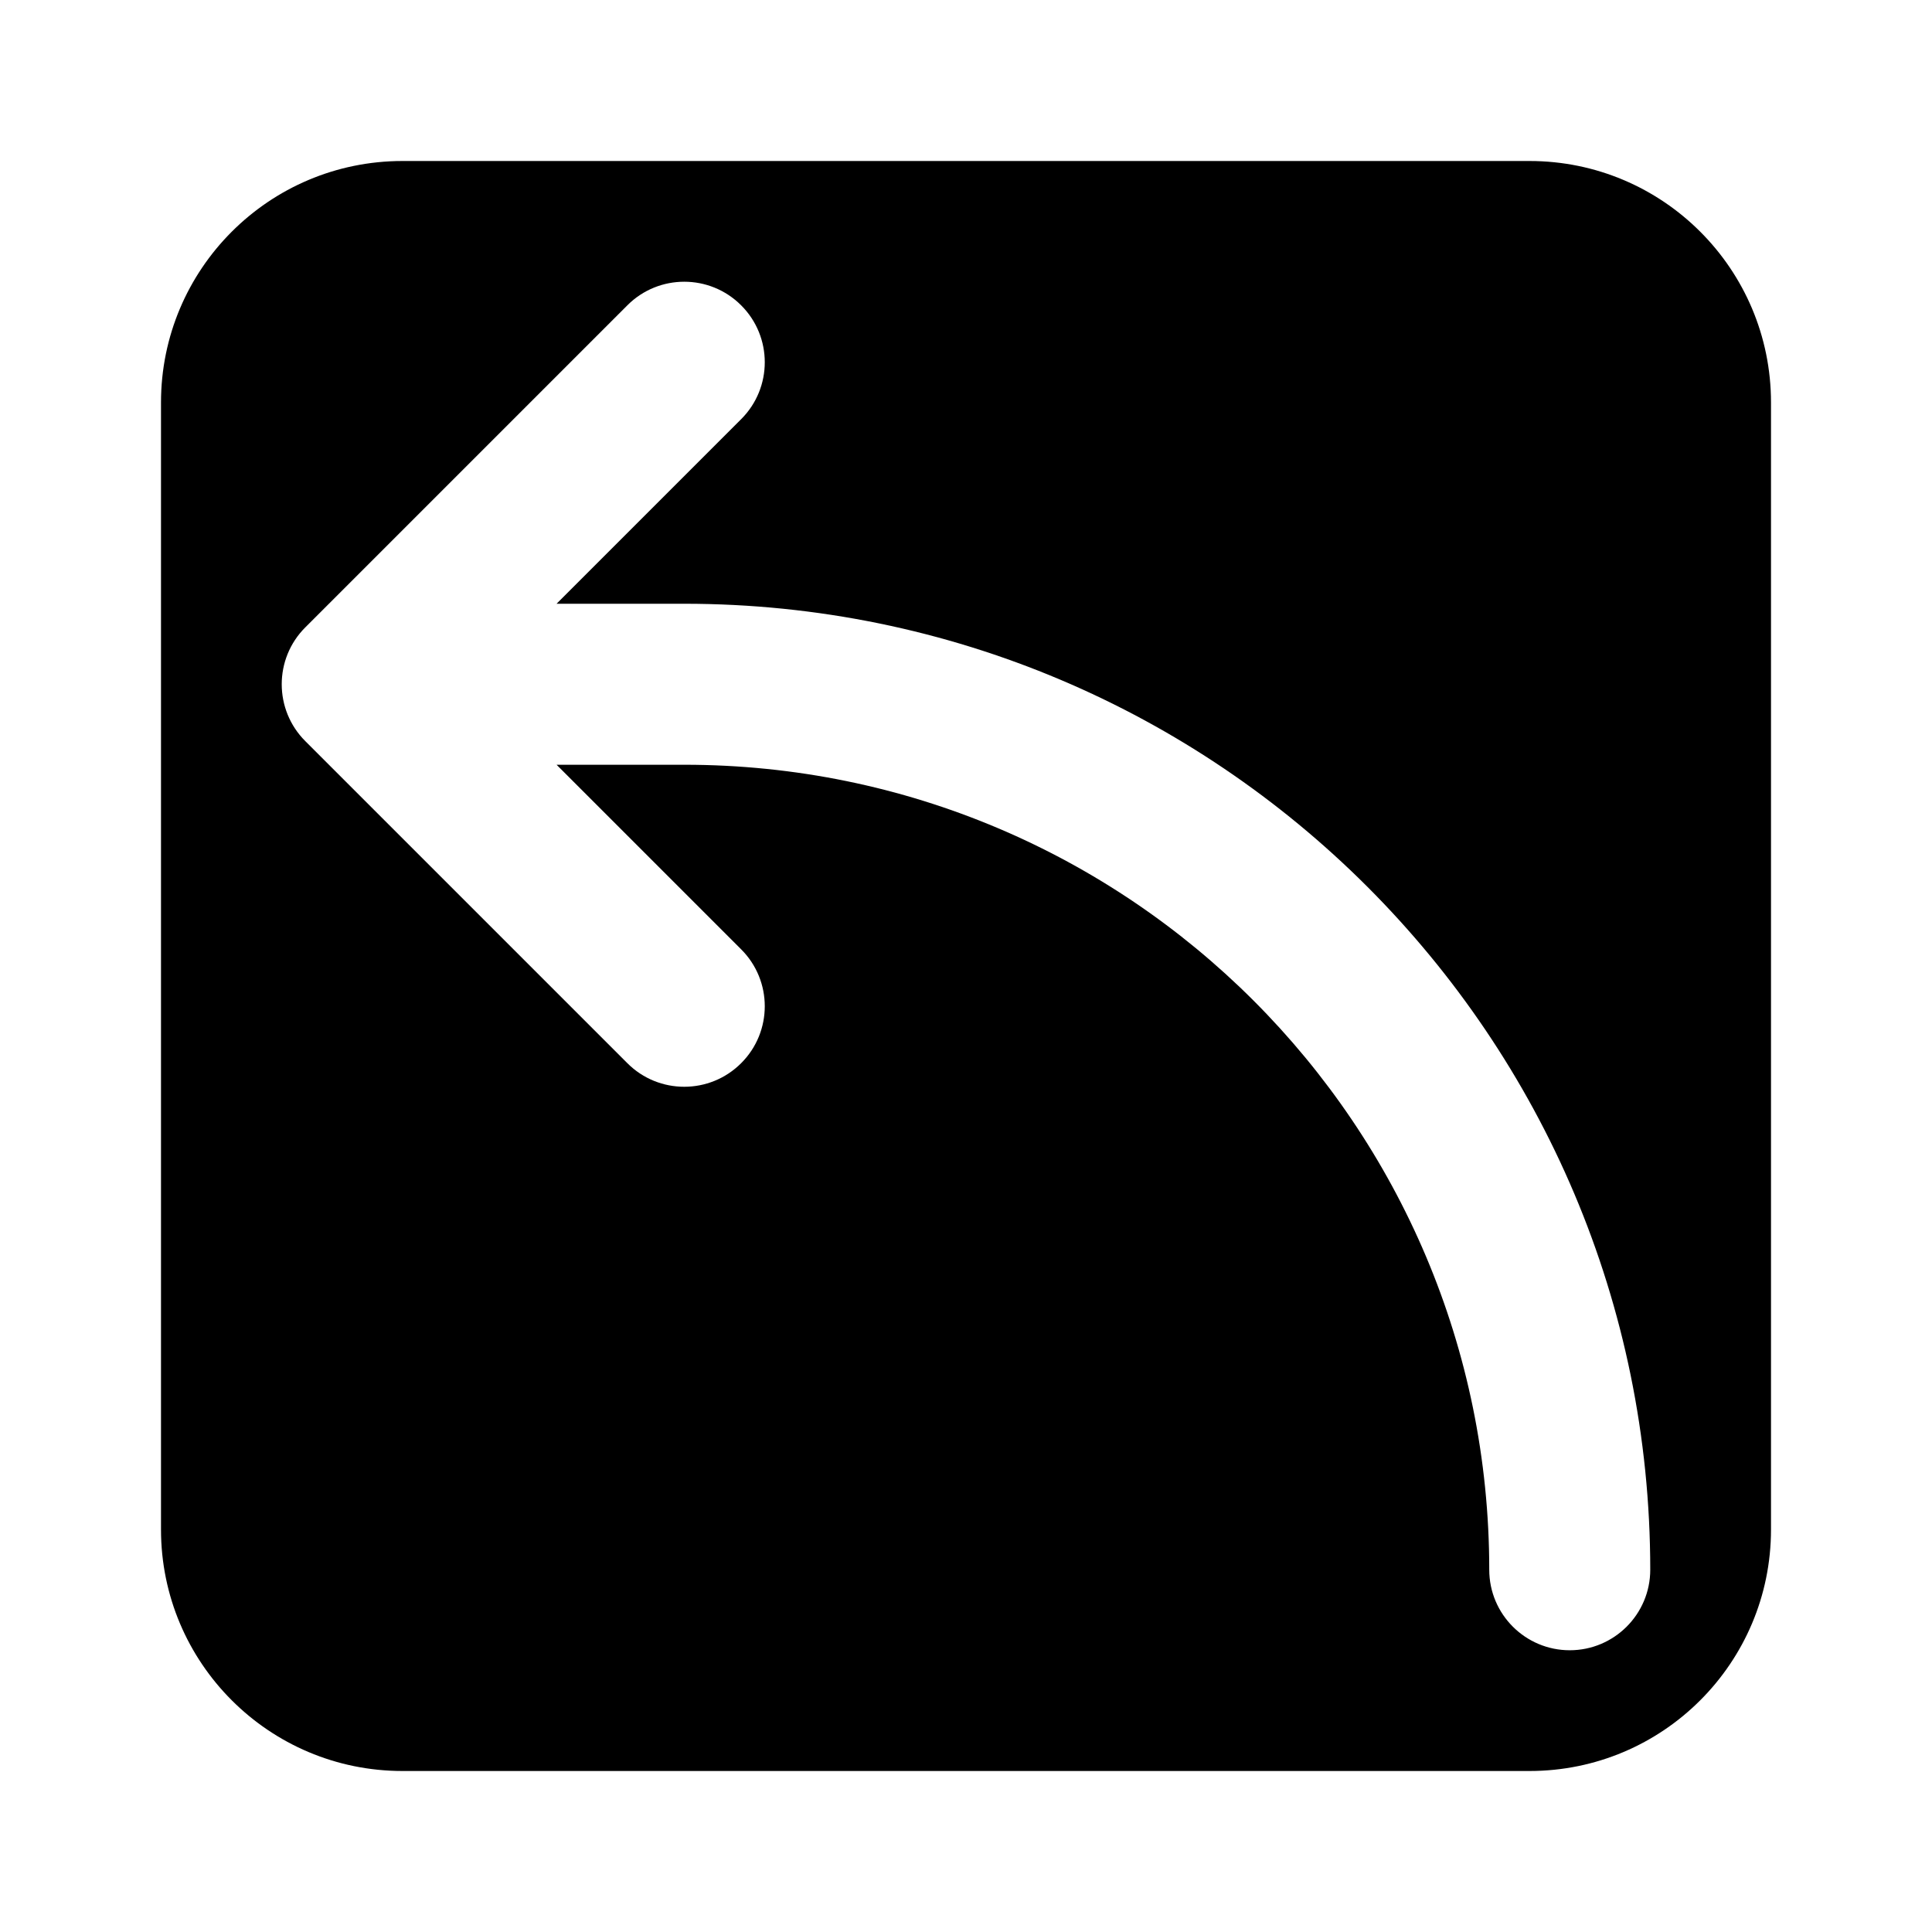 <svg width="24" height="24" viewBox="0 0 24 24" fill="none" xmlns="http://www.w3.org/2000/svg">
<path fill-rule="evenodd" clip-rule="evenodd" d="M5 2C3.343 2 2 3.343 2 5V19C2 20.657 3.343 22 5 22H19C20.657 22 22 20.657 22 19V5C22 3.343 20.657 2 19 2H5ZM3.793 9.207C3.402 8.817 3.402 8.183 3.793 7.793L7.793 3.793C8.183 3.402 8.817 3.402 9.207 3.793C9.598 4.183 9.598 4.817 9.207 5.207L6.914 7.5H8.5C15.127 7.5 20.5 12.873 20.5 19.5C20.5 20.052 20.052 20.5 19.5 20.5C18.948 20.5 18.5 20.052 18.5 19.5C18.5 13.977 14.023 9.5 8.5 9.5H6.914L9.207 11.793C9.598 12.183 9.598 12.817 9.207 13.207C8.817 13.598 8.183 13.598 7.793 13.207L3.793 9.207Z" fill="currentColor"/>
</svg>
